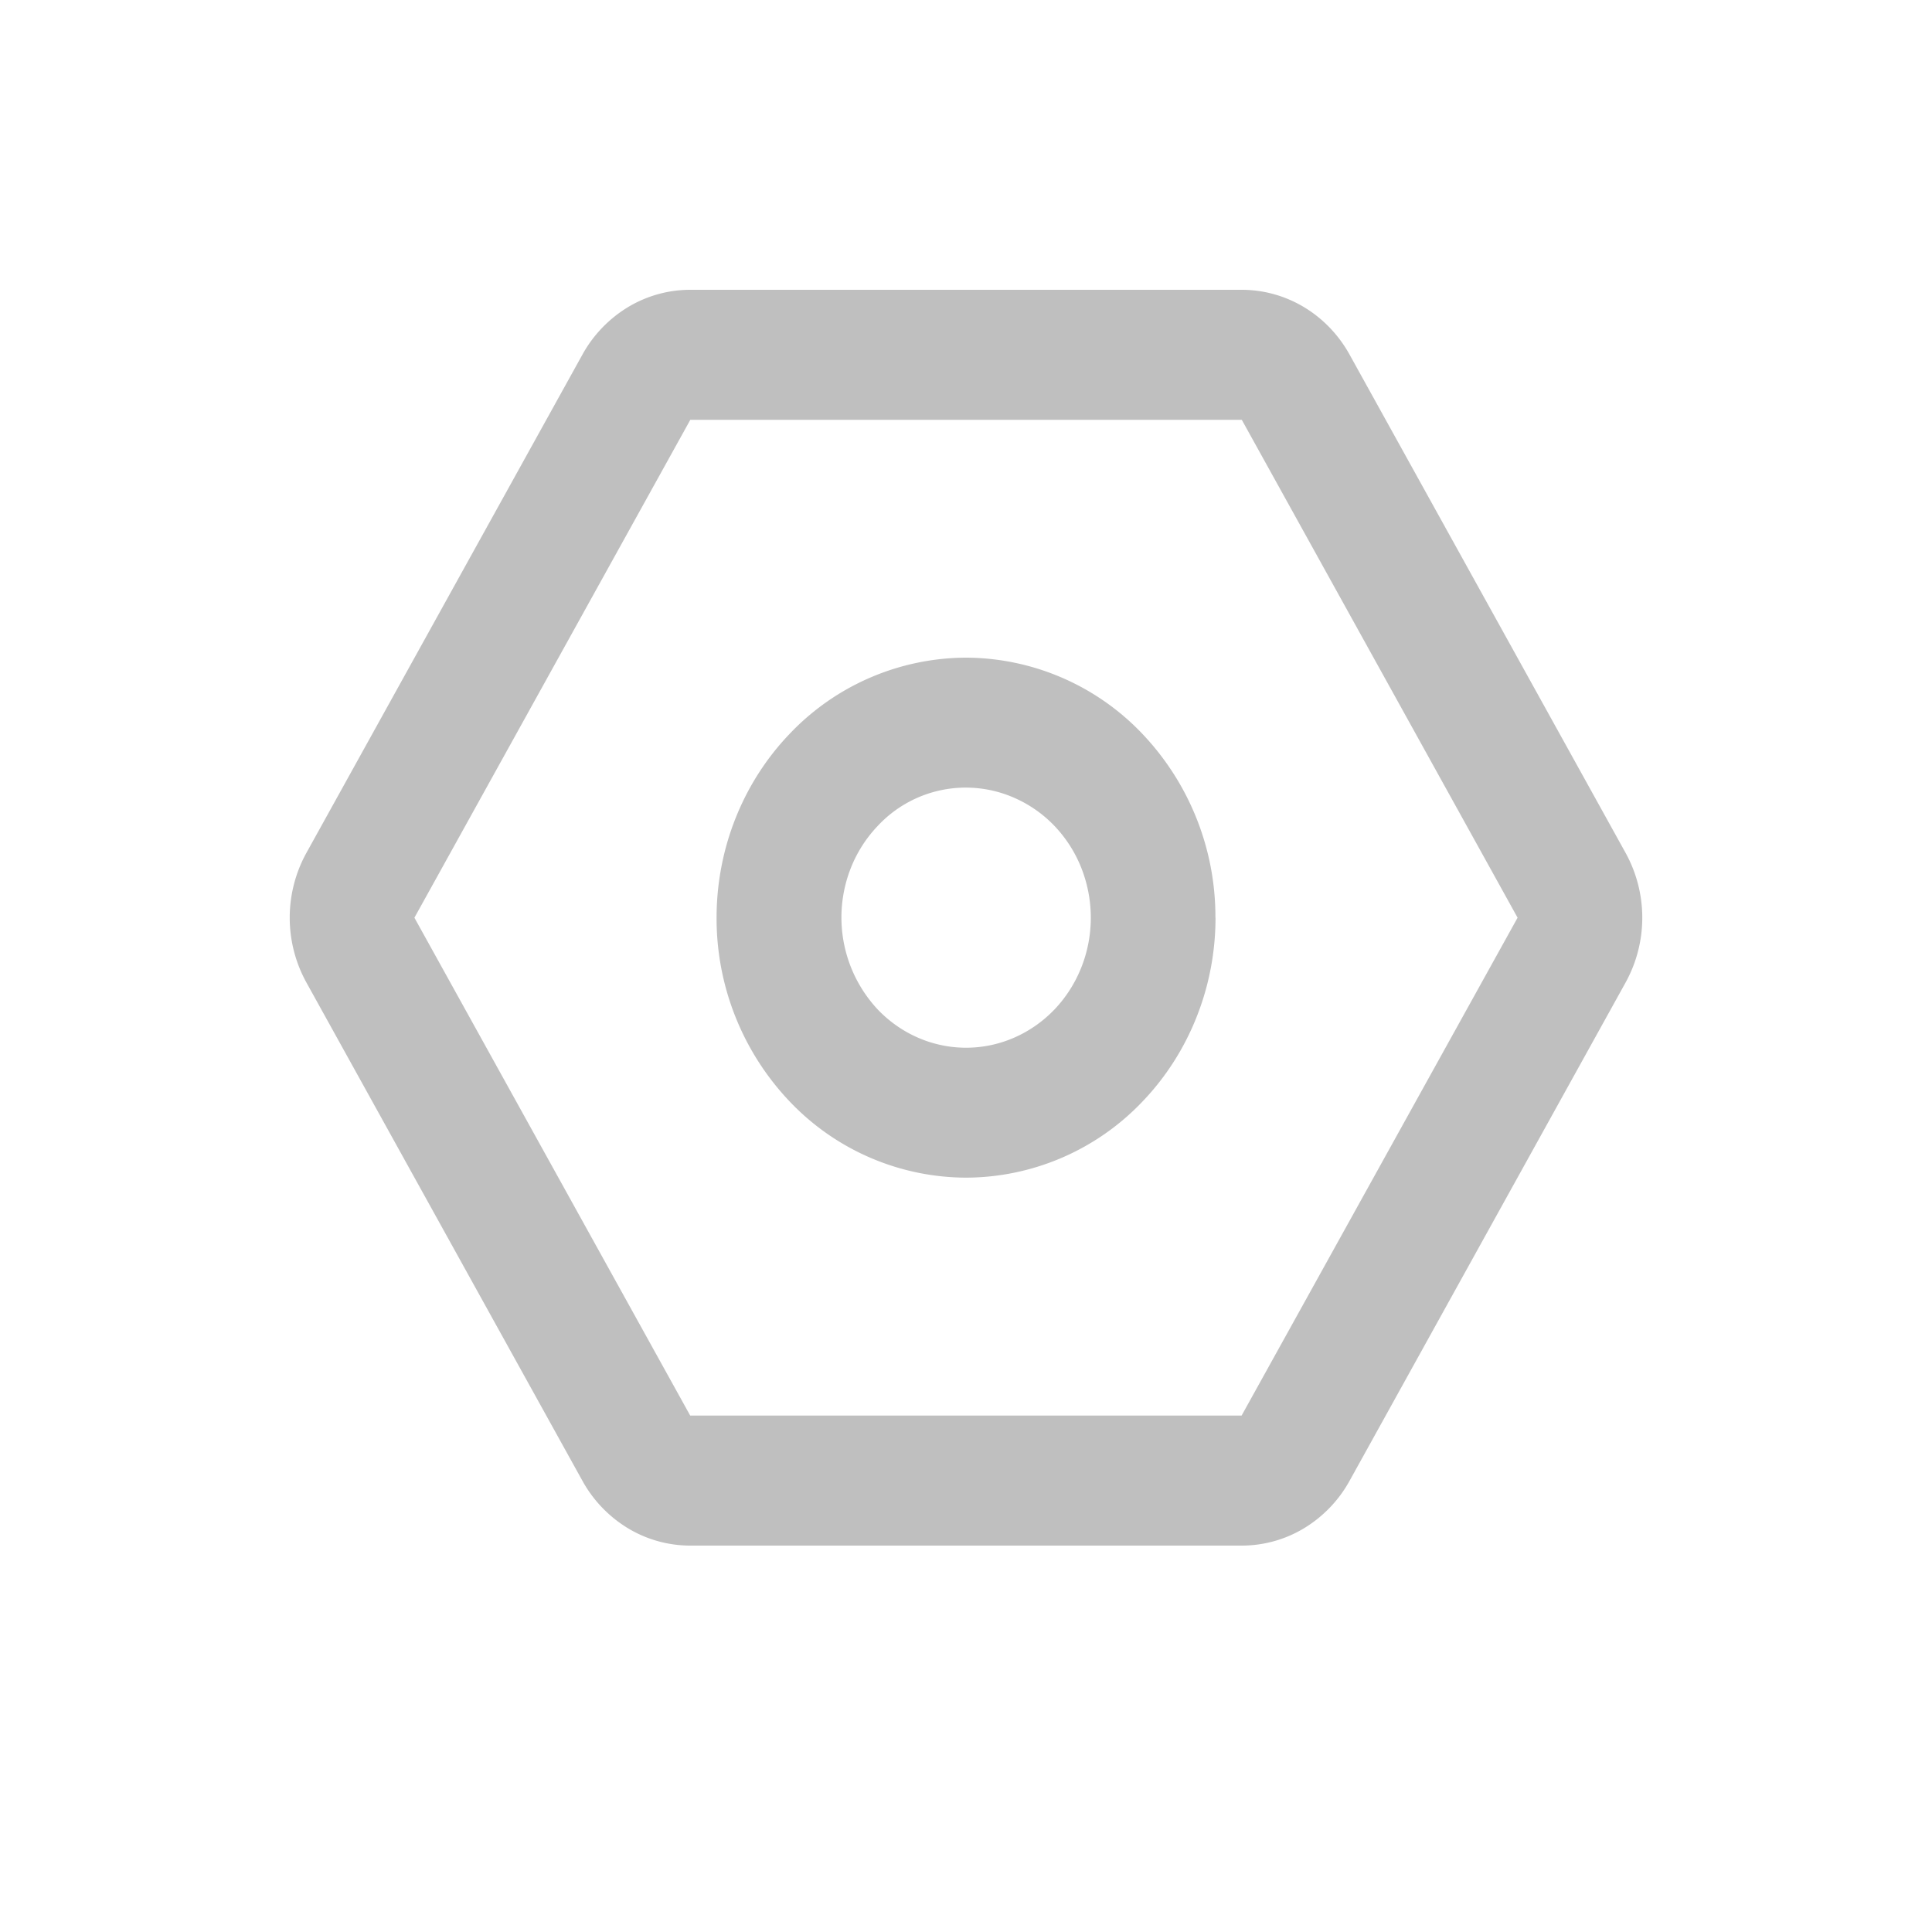 <?xml version="1.0" standalone="no"?><!DOCTYPE svg PUBLIC "-//W3C//DTD SVG 1.1//EN" "http://www.w3.org/Graphics/SVG/1.1/DTD/svg11.dtd"><svg class="icon" width="64px" height="64.00px" viewBox="0 0 1024 1024" version="1.1" xmlns="http://www.w3.org/2000/svg"><path fill="#bfbfbf" d="M861.542 451.942a71.168 71.168 0 0 1 0 68.915l-146.176 263.885a67.533 67.533 0 0 1-24.166 25.242 64 64 0 0 1-33.075 9.216H365.875a64 64 0 0 1-33.075-9.216 67.584 67.584 0 0 1-24.166-25.242l-146.176-263.885a71.168 71.168 0 0 1 0-68.915l146.176-263.885A67.584 67.584 0 0 1 332.8 162.816 64 64 0 0 1 365.875 153.6h292.25c11.622 0 23.04 3.174 33.075 9.216s18.381 14.746 24.166 25.242l146.176 263.885zM804.352 486.4l-146.176-263.885H365.875L219.648 486.4l146.176 263.885h292.25L804.352 486.4z m-160.102 0c0 36.557-13.926 71.578-38.707 97.434a129.536 129.536 0 0 1-93.491 40.346 129.536 129.536 0 0 1-93.491-40.346A140.8 140.8 0 0 1 379.802 486.4c0-36.557 13.926-71.578 38.707-97.434A129.536 129.536 0 0 1 512 348.57a129.536 129.536 0 0 1 93.491 40.397 140.8 140.8 0 0 1 38.707 97.434z m-66.099 0c0-9.062-1.741-18.022-5.018-26.368a69.222 69.222 0 0 0-14.336-22.374 66.048 66.048 0 0 0-21.453-14.899 63.744 63.744 0 0 0-72.038 14.899 69.12 69.12 0 0 0-14.336 22.374 71.424 71.424 0 0 0 14.336 75.11c12.39 12.902 29.184 20.173 46.746 20.173 17.51 0 34.304-7.27 46.746-20.173 12.39-12.954 19.354-30.464 19.354-48.742z"  /></svg>